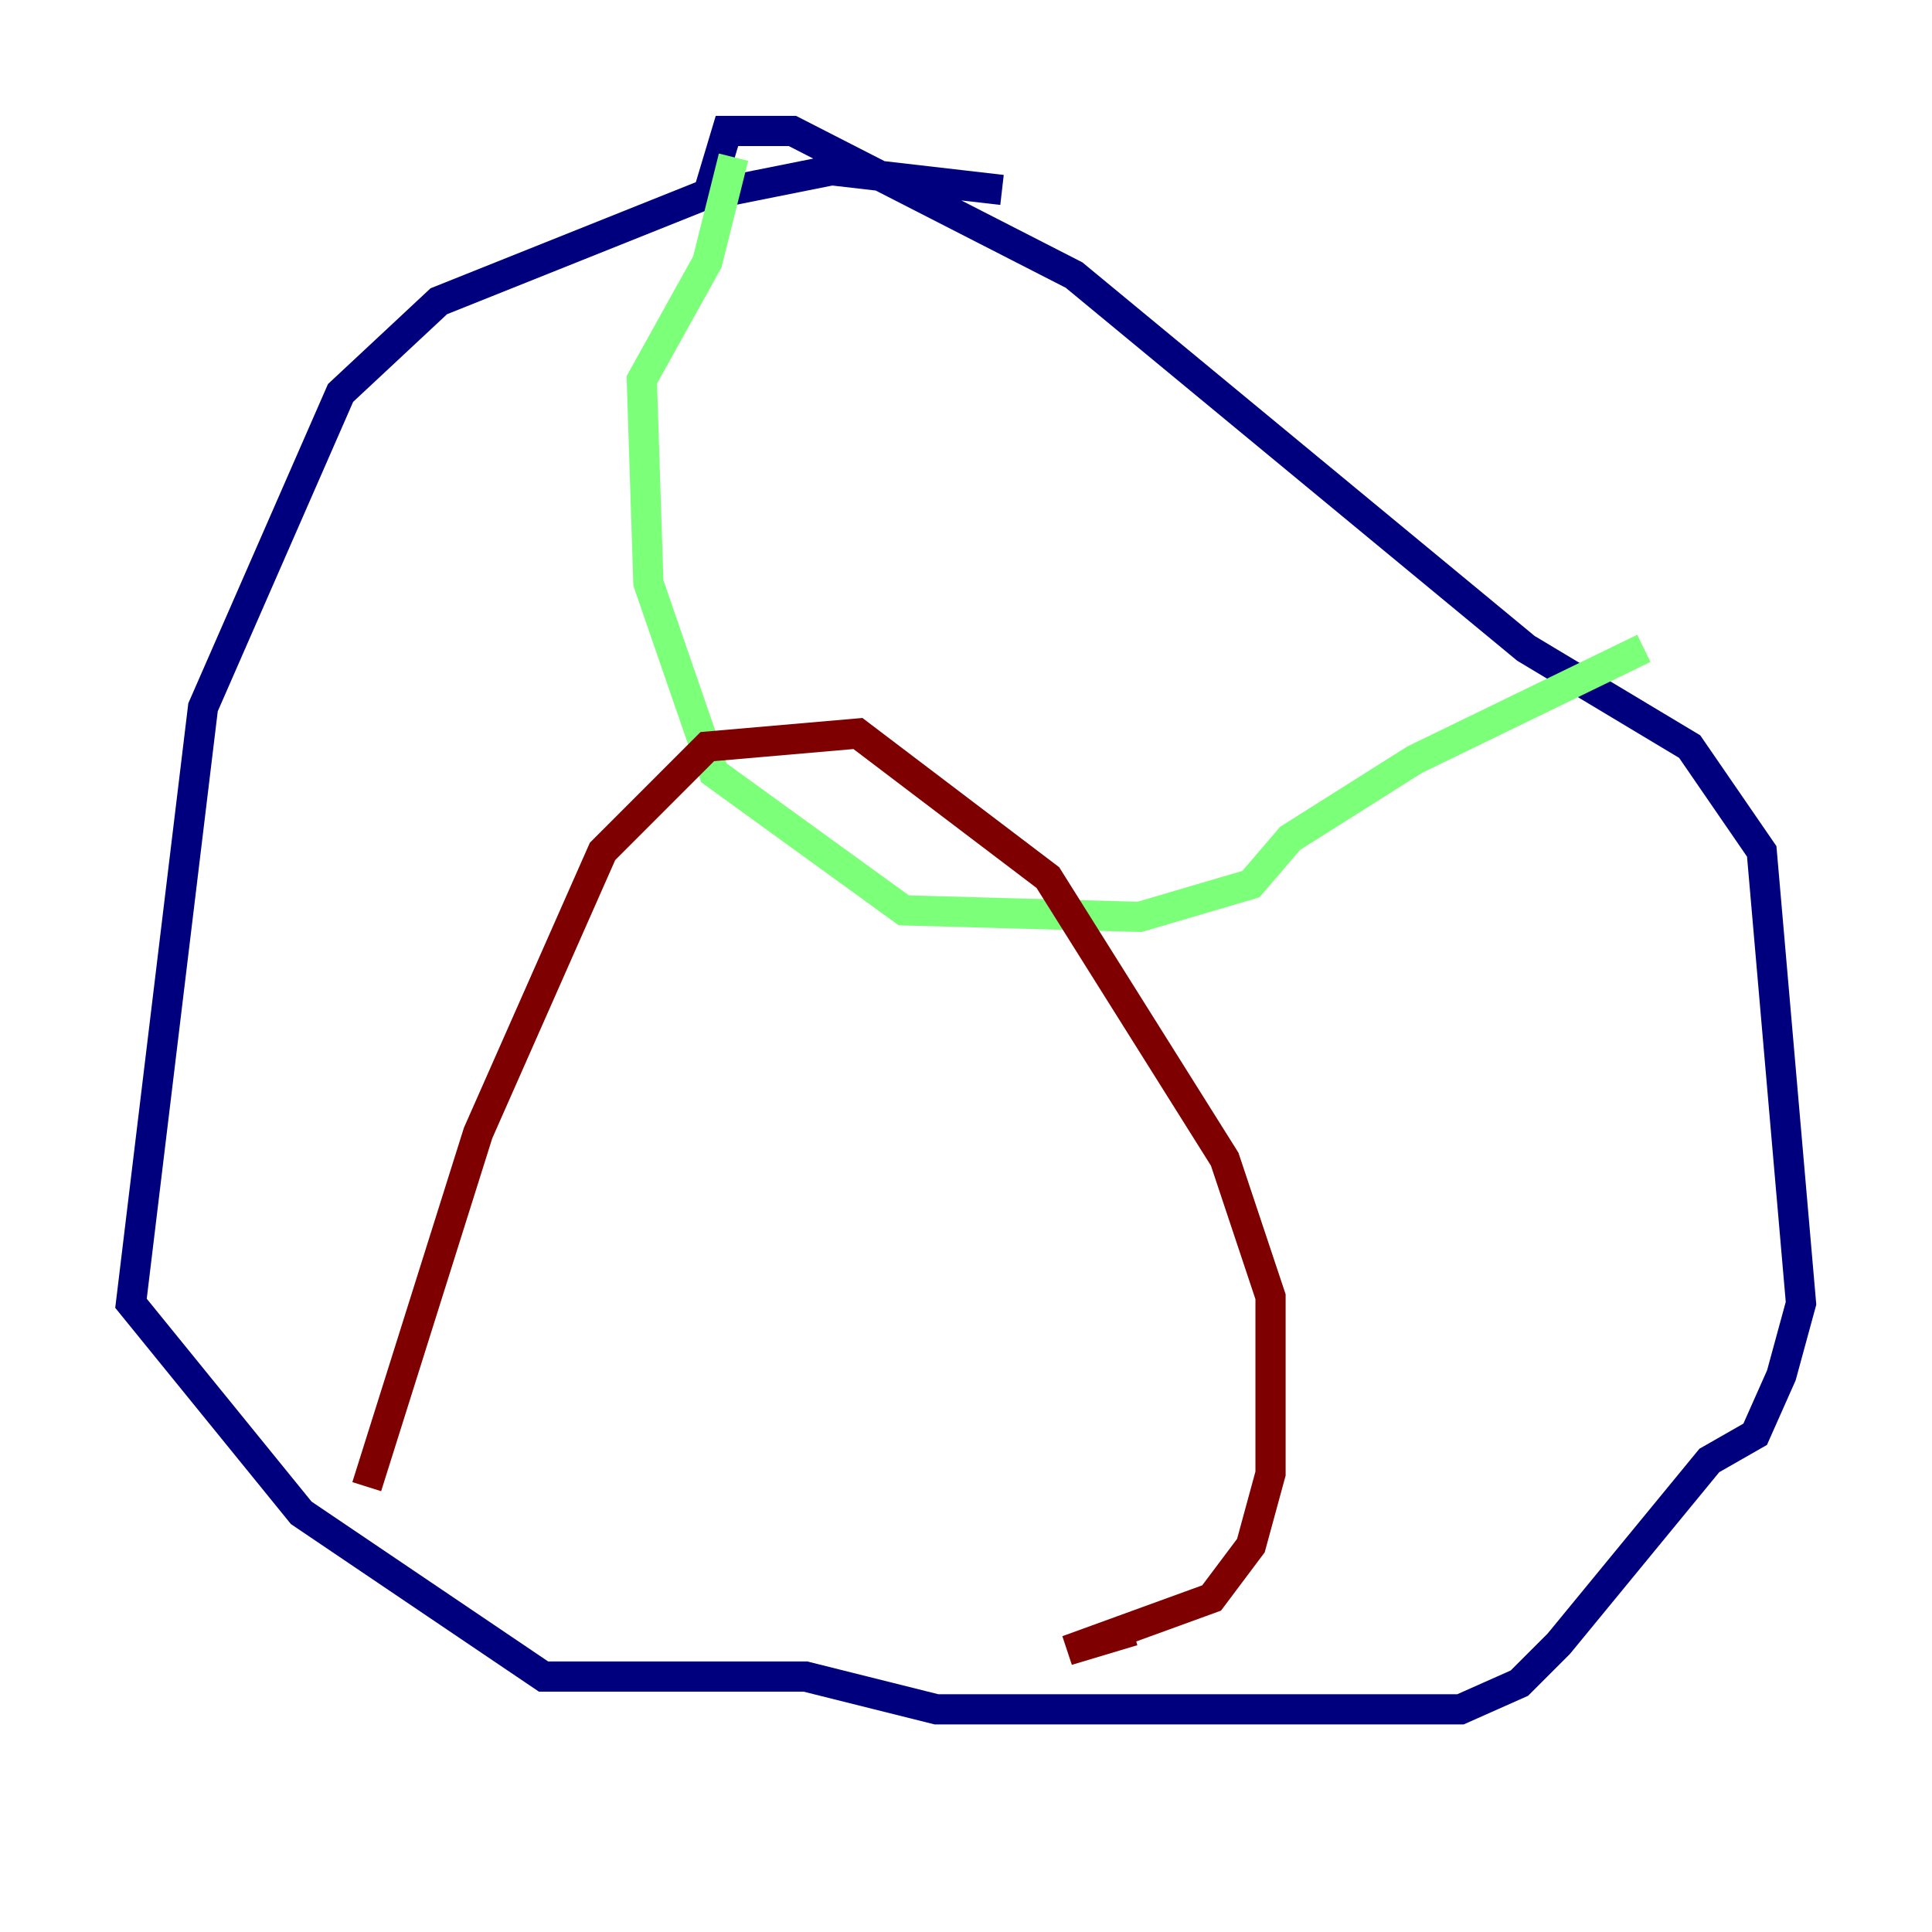 <?xml version="1.0" encoding="utf-8" ?>
<svg baseProfile="tiny" height="128" version="1.2" viewBox="0,0,128,128" width="128" xmlns="http://www.w3.org/2000/svg" xmlns:ev="http://www.w3.org/2001/xml-events" xmlns:xlink="http://www.w3.org/1999/xlink"><defs /><polyline fill="none" points="66.386,12.583 55.105,11.281 46.427,13.017 29.071,19.959 22.563,26.034 13.451,46.861 8.678,86.346 19.959,100.231 36.014,111.078 53.37,111.078 62.047,113.248 96.759,113.248 100.664,111.512 103.268,108.909 113.248,96.759 116.285,95.024 118.02,91.119 119.322,86.346 116.719,56.407 111.946,49.464 101.098,42.956 71.159,18.224 52.502,8.678 48.163,8.678 46.861,13.017" stroke="#00007f" stroke-width="2" /><polyline fill="none" points="48.597,10.414 46.861,17.356 42.522,25.166 42.956,38.617 47.295,51.2 59.878,60.312 75.498,60.746 82.875,58.576 85.478,55.539 93.722,50.332 108.909,42.956" stroke="#7cff79" stroke-width="2" /><polyline fill="none" points="24.298,98.495 31.675,75.064 39.919,56.407 46.861,49.464 56.841,48.597 69.424,58.142 81.139,76.8 84.176,85.912 84.176,97.627 82.875,102.4 80.271,105.871 70.725,109.342 75.064,108.041" stroke="#7f0000" stroke-width="2" /></svg>